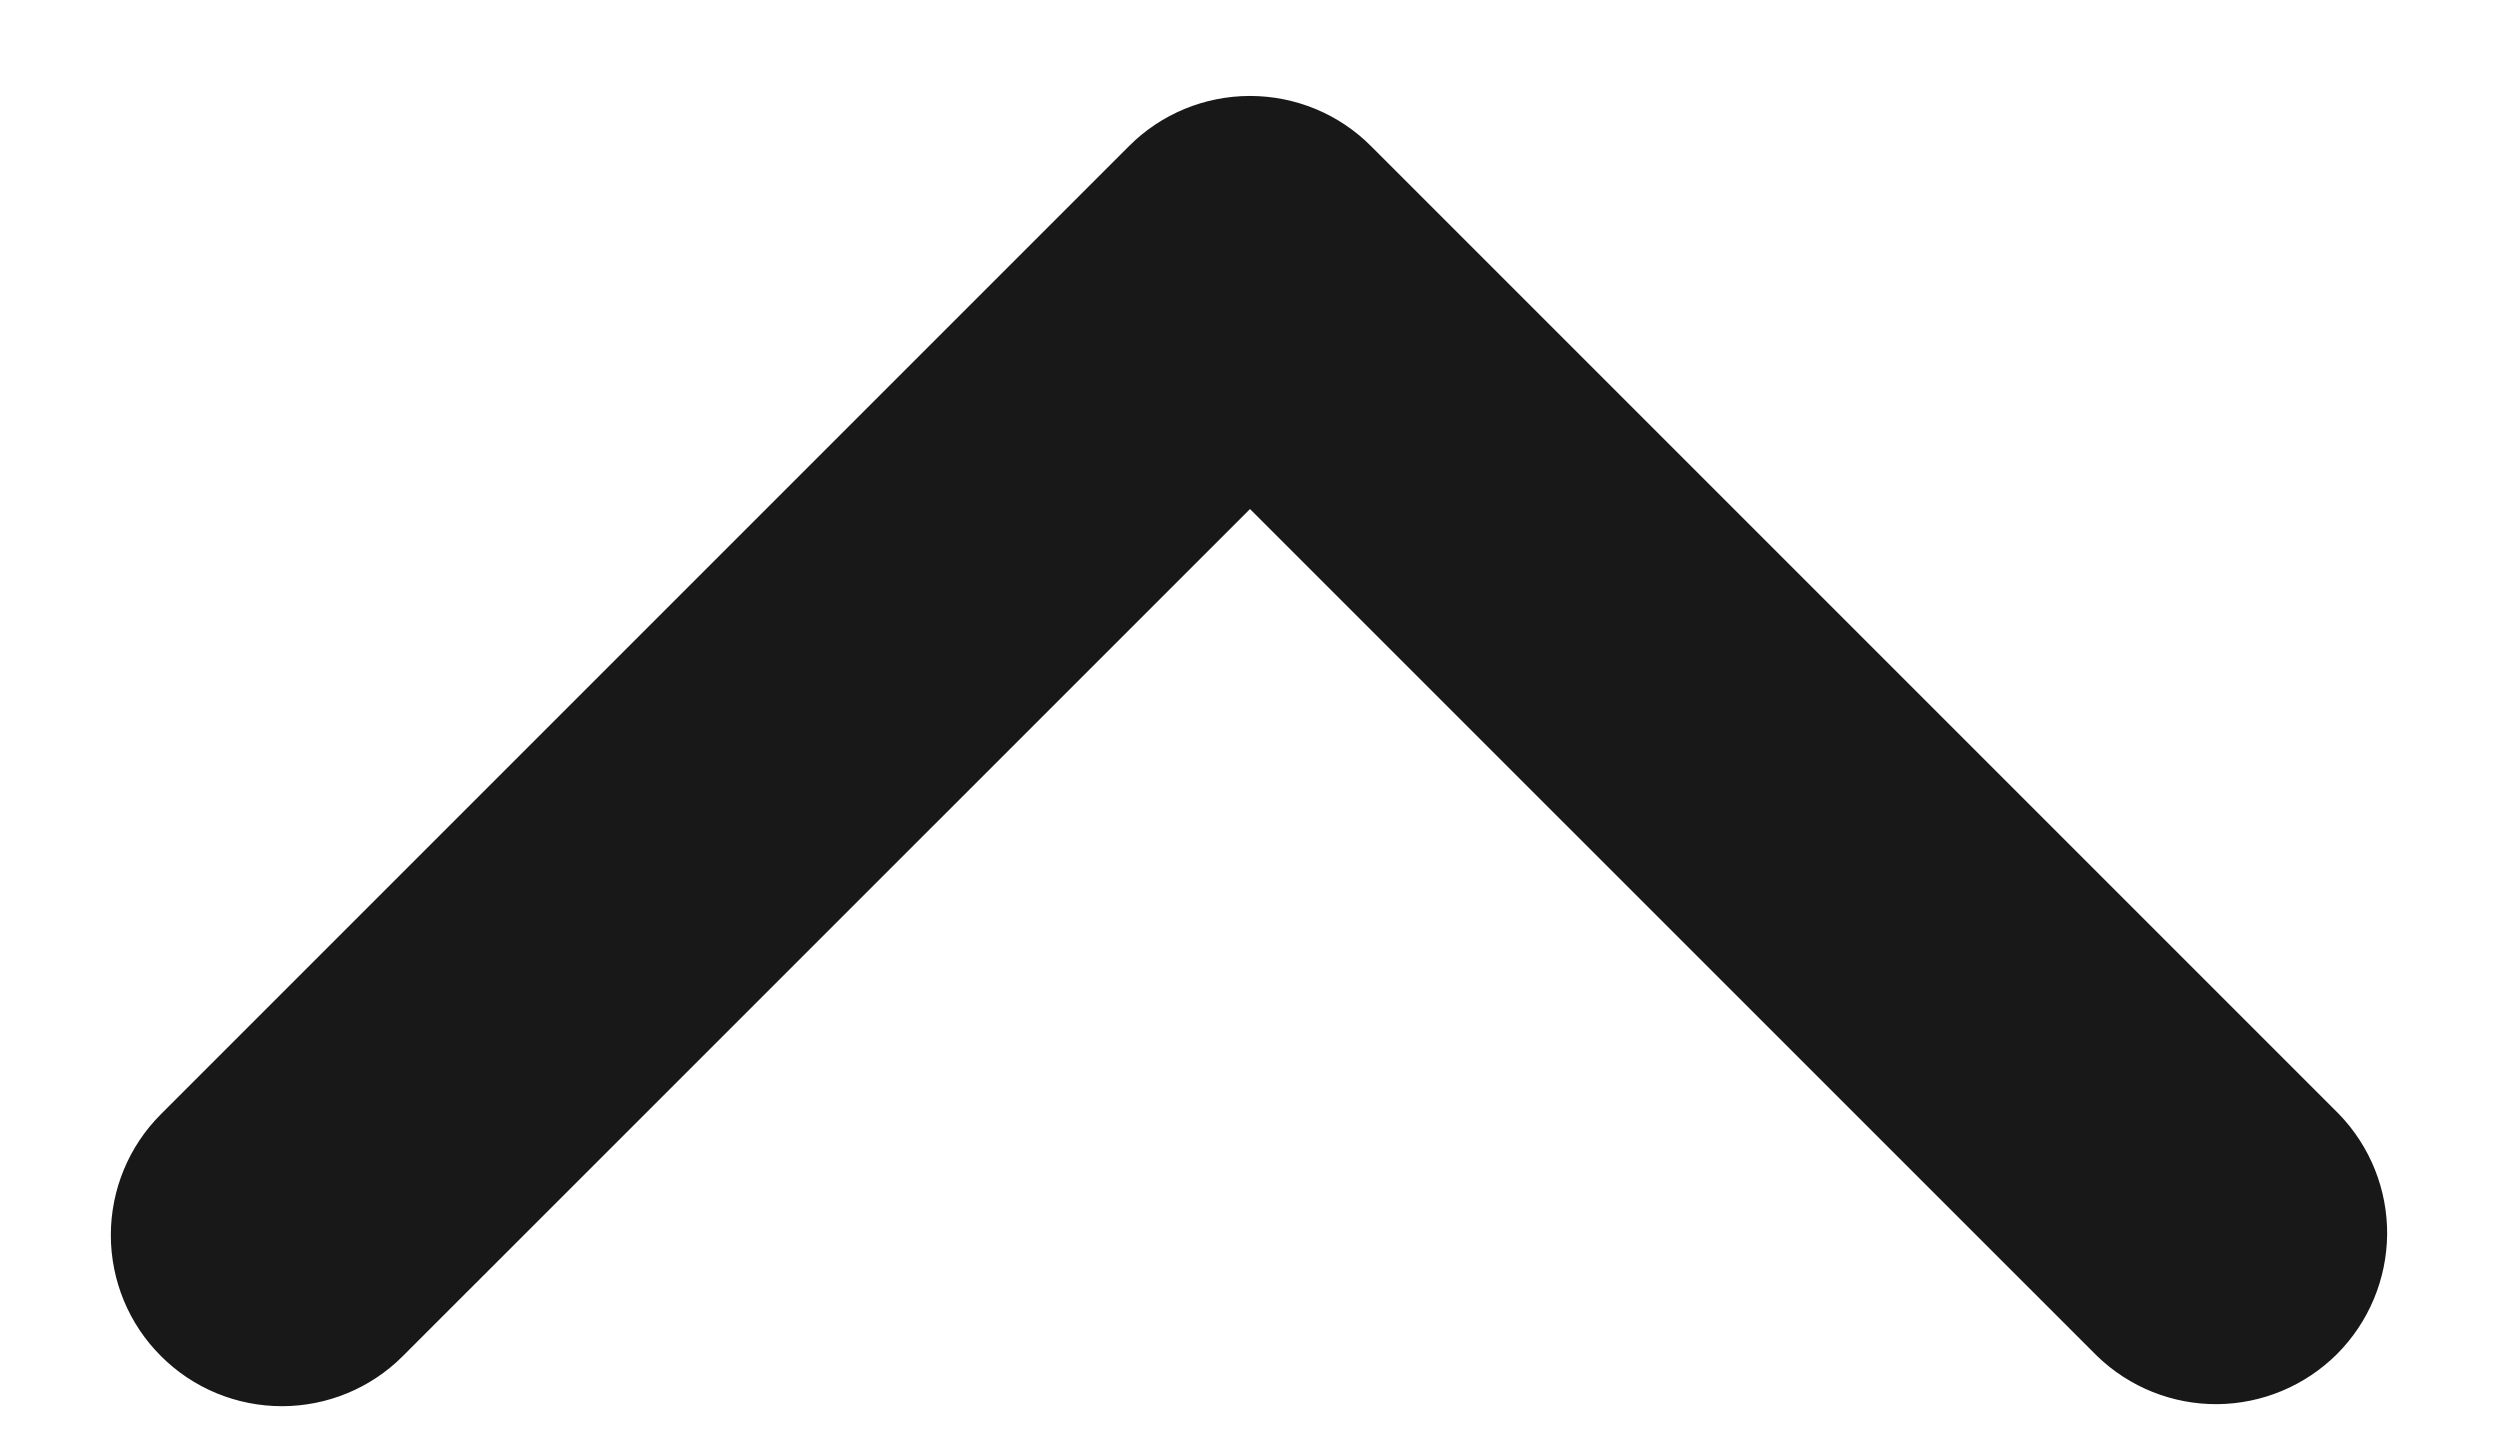 <svg width="21" height="12" viewBox="0 0 21 12" fill="none" xmlns="http://www.w3.org/2000/svg">
<path d="M1.352 11.391C1.621 11.661 1.987 11.812 2.368 11.812C2.749 11.812 3.115 11.661 3.384 11.391L10.5 4.276L17.616 11.391C17.887 11.653 18.25 11.798 18.627 11.795C19.004 11.791 19.364 11.64 19.631 11.374C19.897 11.107 20.048 10.747 20.052 10.37C20.055 9.993 19.91 9.63 19.648 9.359L11.516 1.227C11.247 0.957 10.881 0.806 10.5 0.806C10.119 0.806 9.753 0.957 9.484 1.227L1.352 9.359C1.082 9.628 0.931 9.994 0.931 10.375C0.931 10.756 1.082 11.122 1.352 11.391Z" fill="#181818"/>
</svg>
